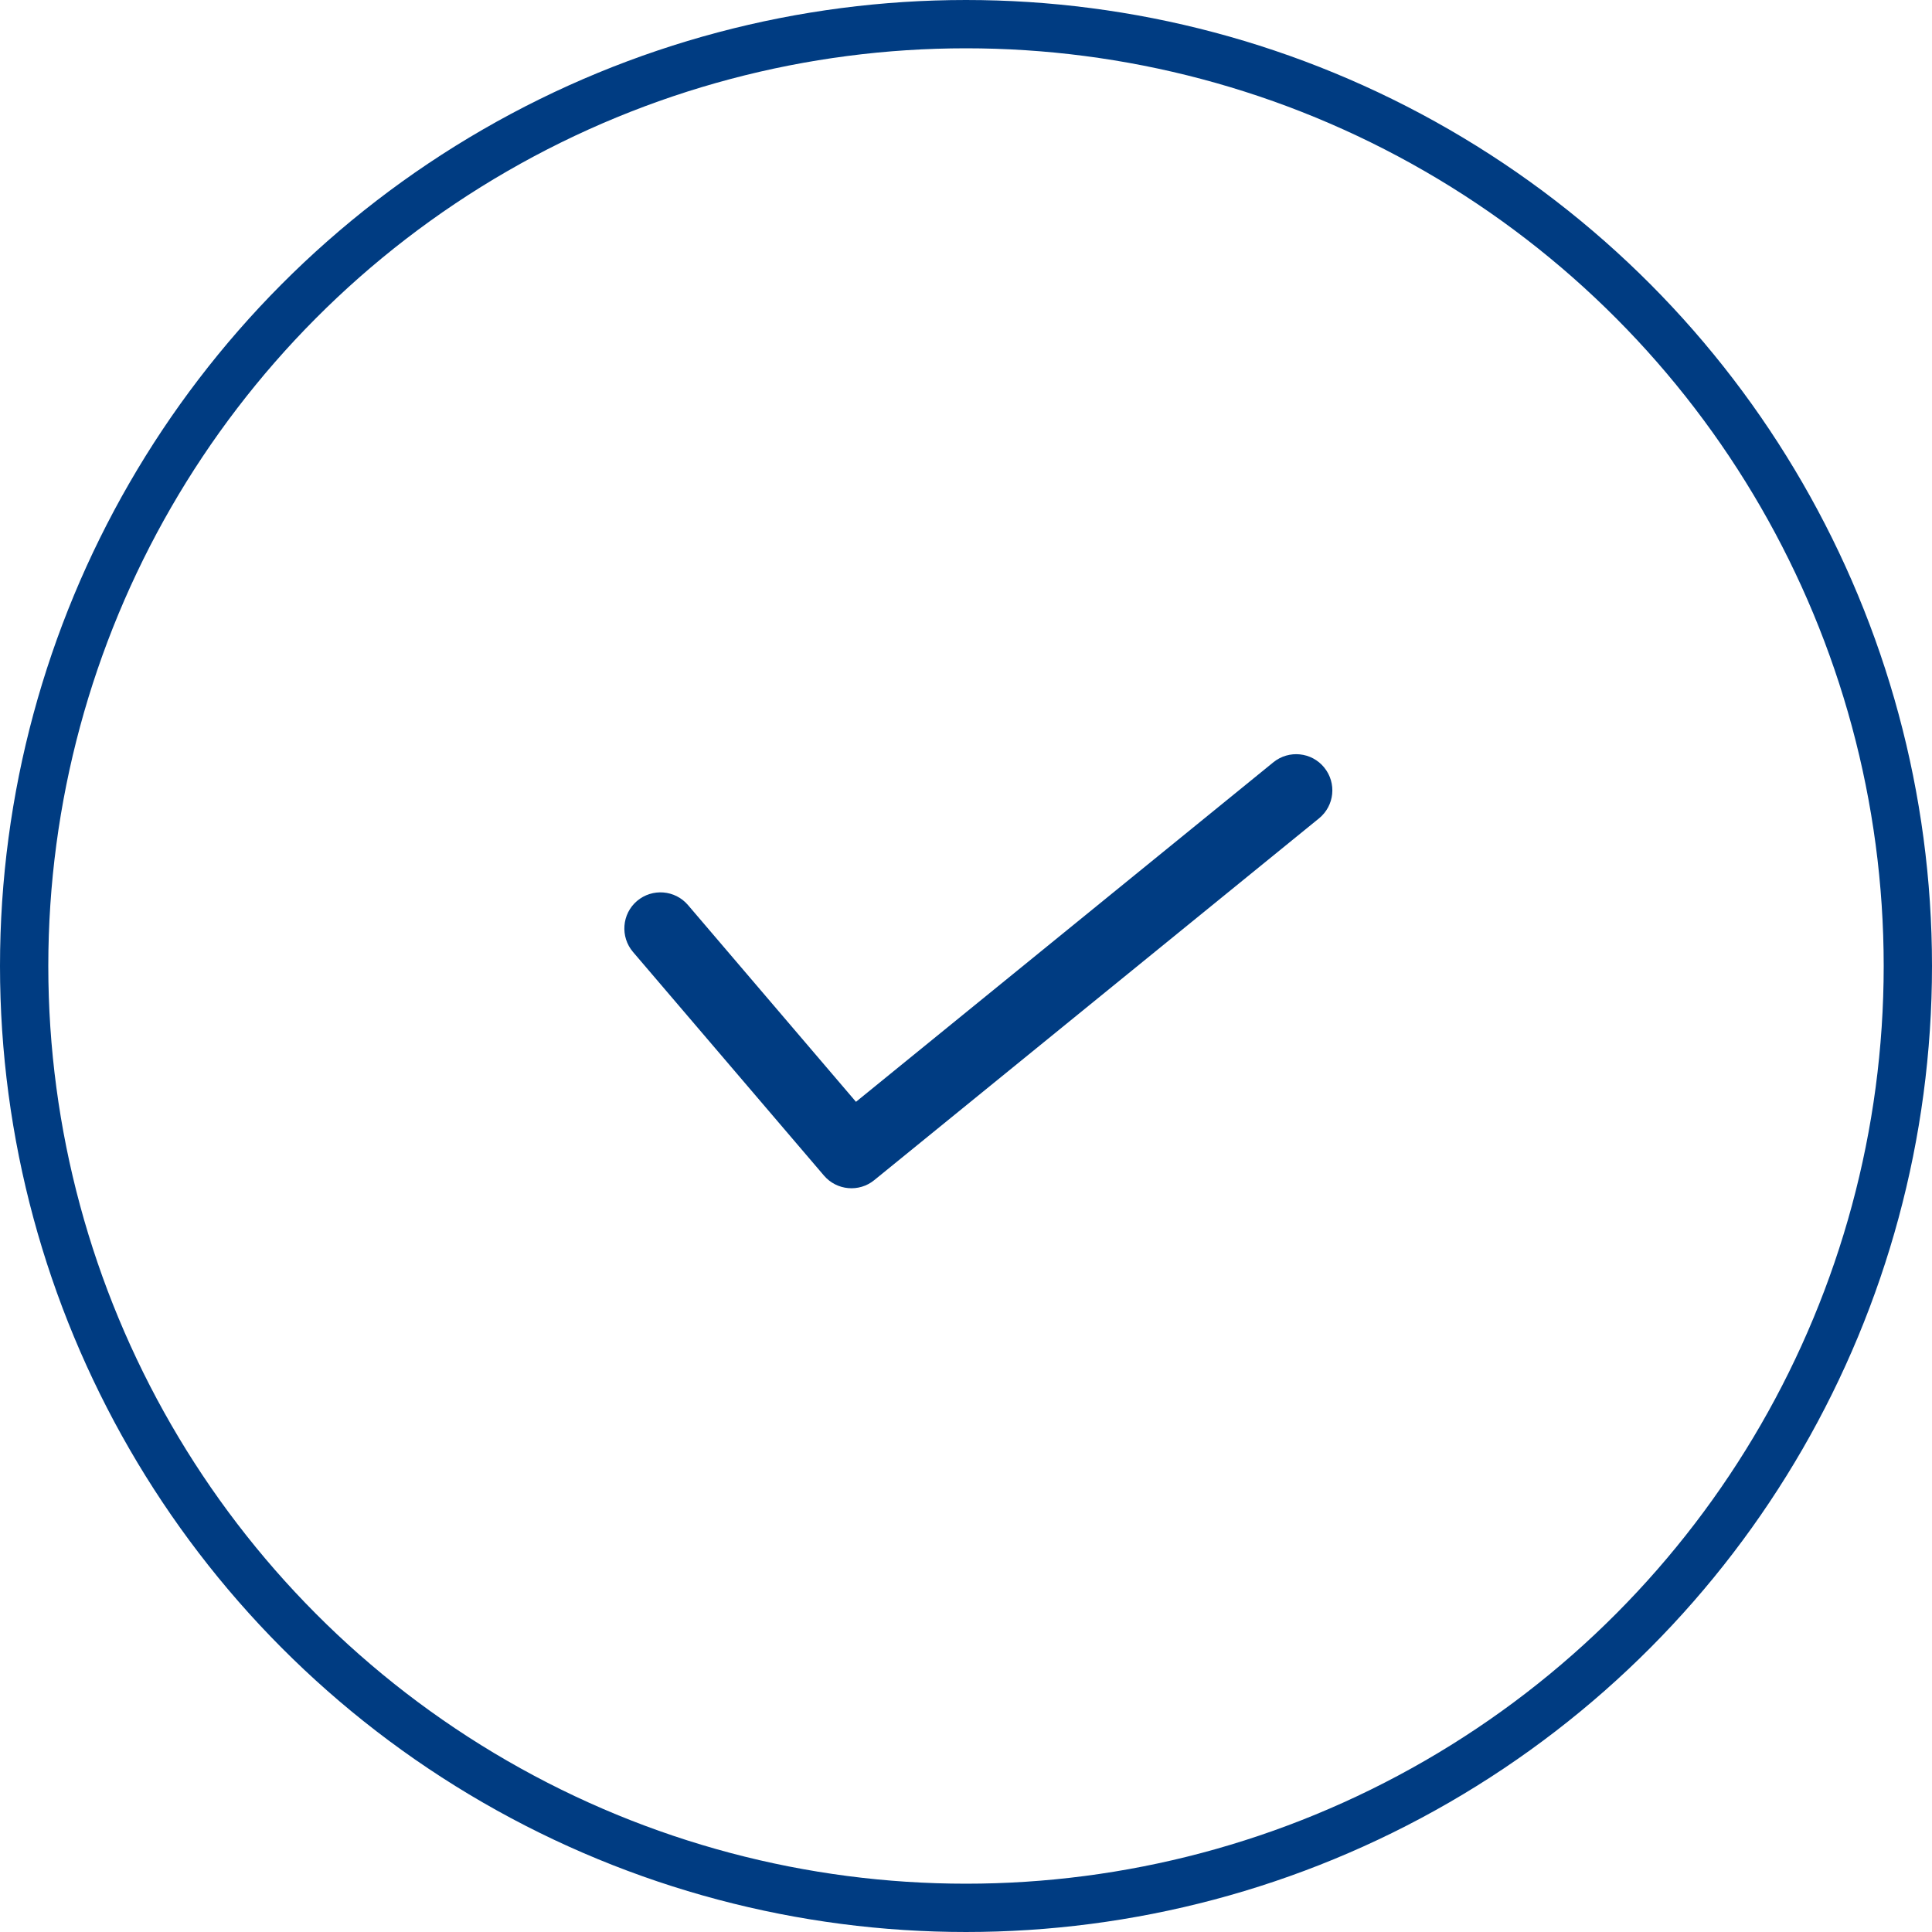 <svg width="20" height="20" viewBox="0 0 20 20" fill="none" xmlns="http://www.w3.org/2000/svg">
<path d="M7.122 9.369C6.988 9.212 6.752 9.193 6.594 9.327C6.437 9.461 6.419 9.698 6.553 9.855L8.53 12.17C8.662 12.324 8.893 12.345 9.05 12.217L13.654 8.472C13.815 8.341 13.839 8.106 13.708 7.945C13.578 7.785 13.342 7.761 13.182 7.891L8.861 11.406L7.122 9.369Z" fill="#003C82"/>
<circle cx="10" cy="10" r="9.75" stroke="#003C82" stroke-width="0.5"/>
</svg>
